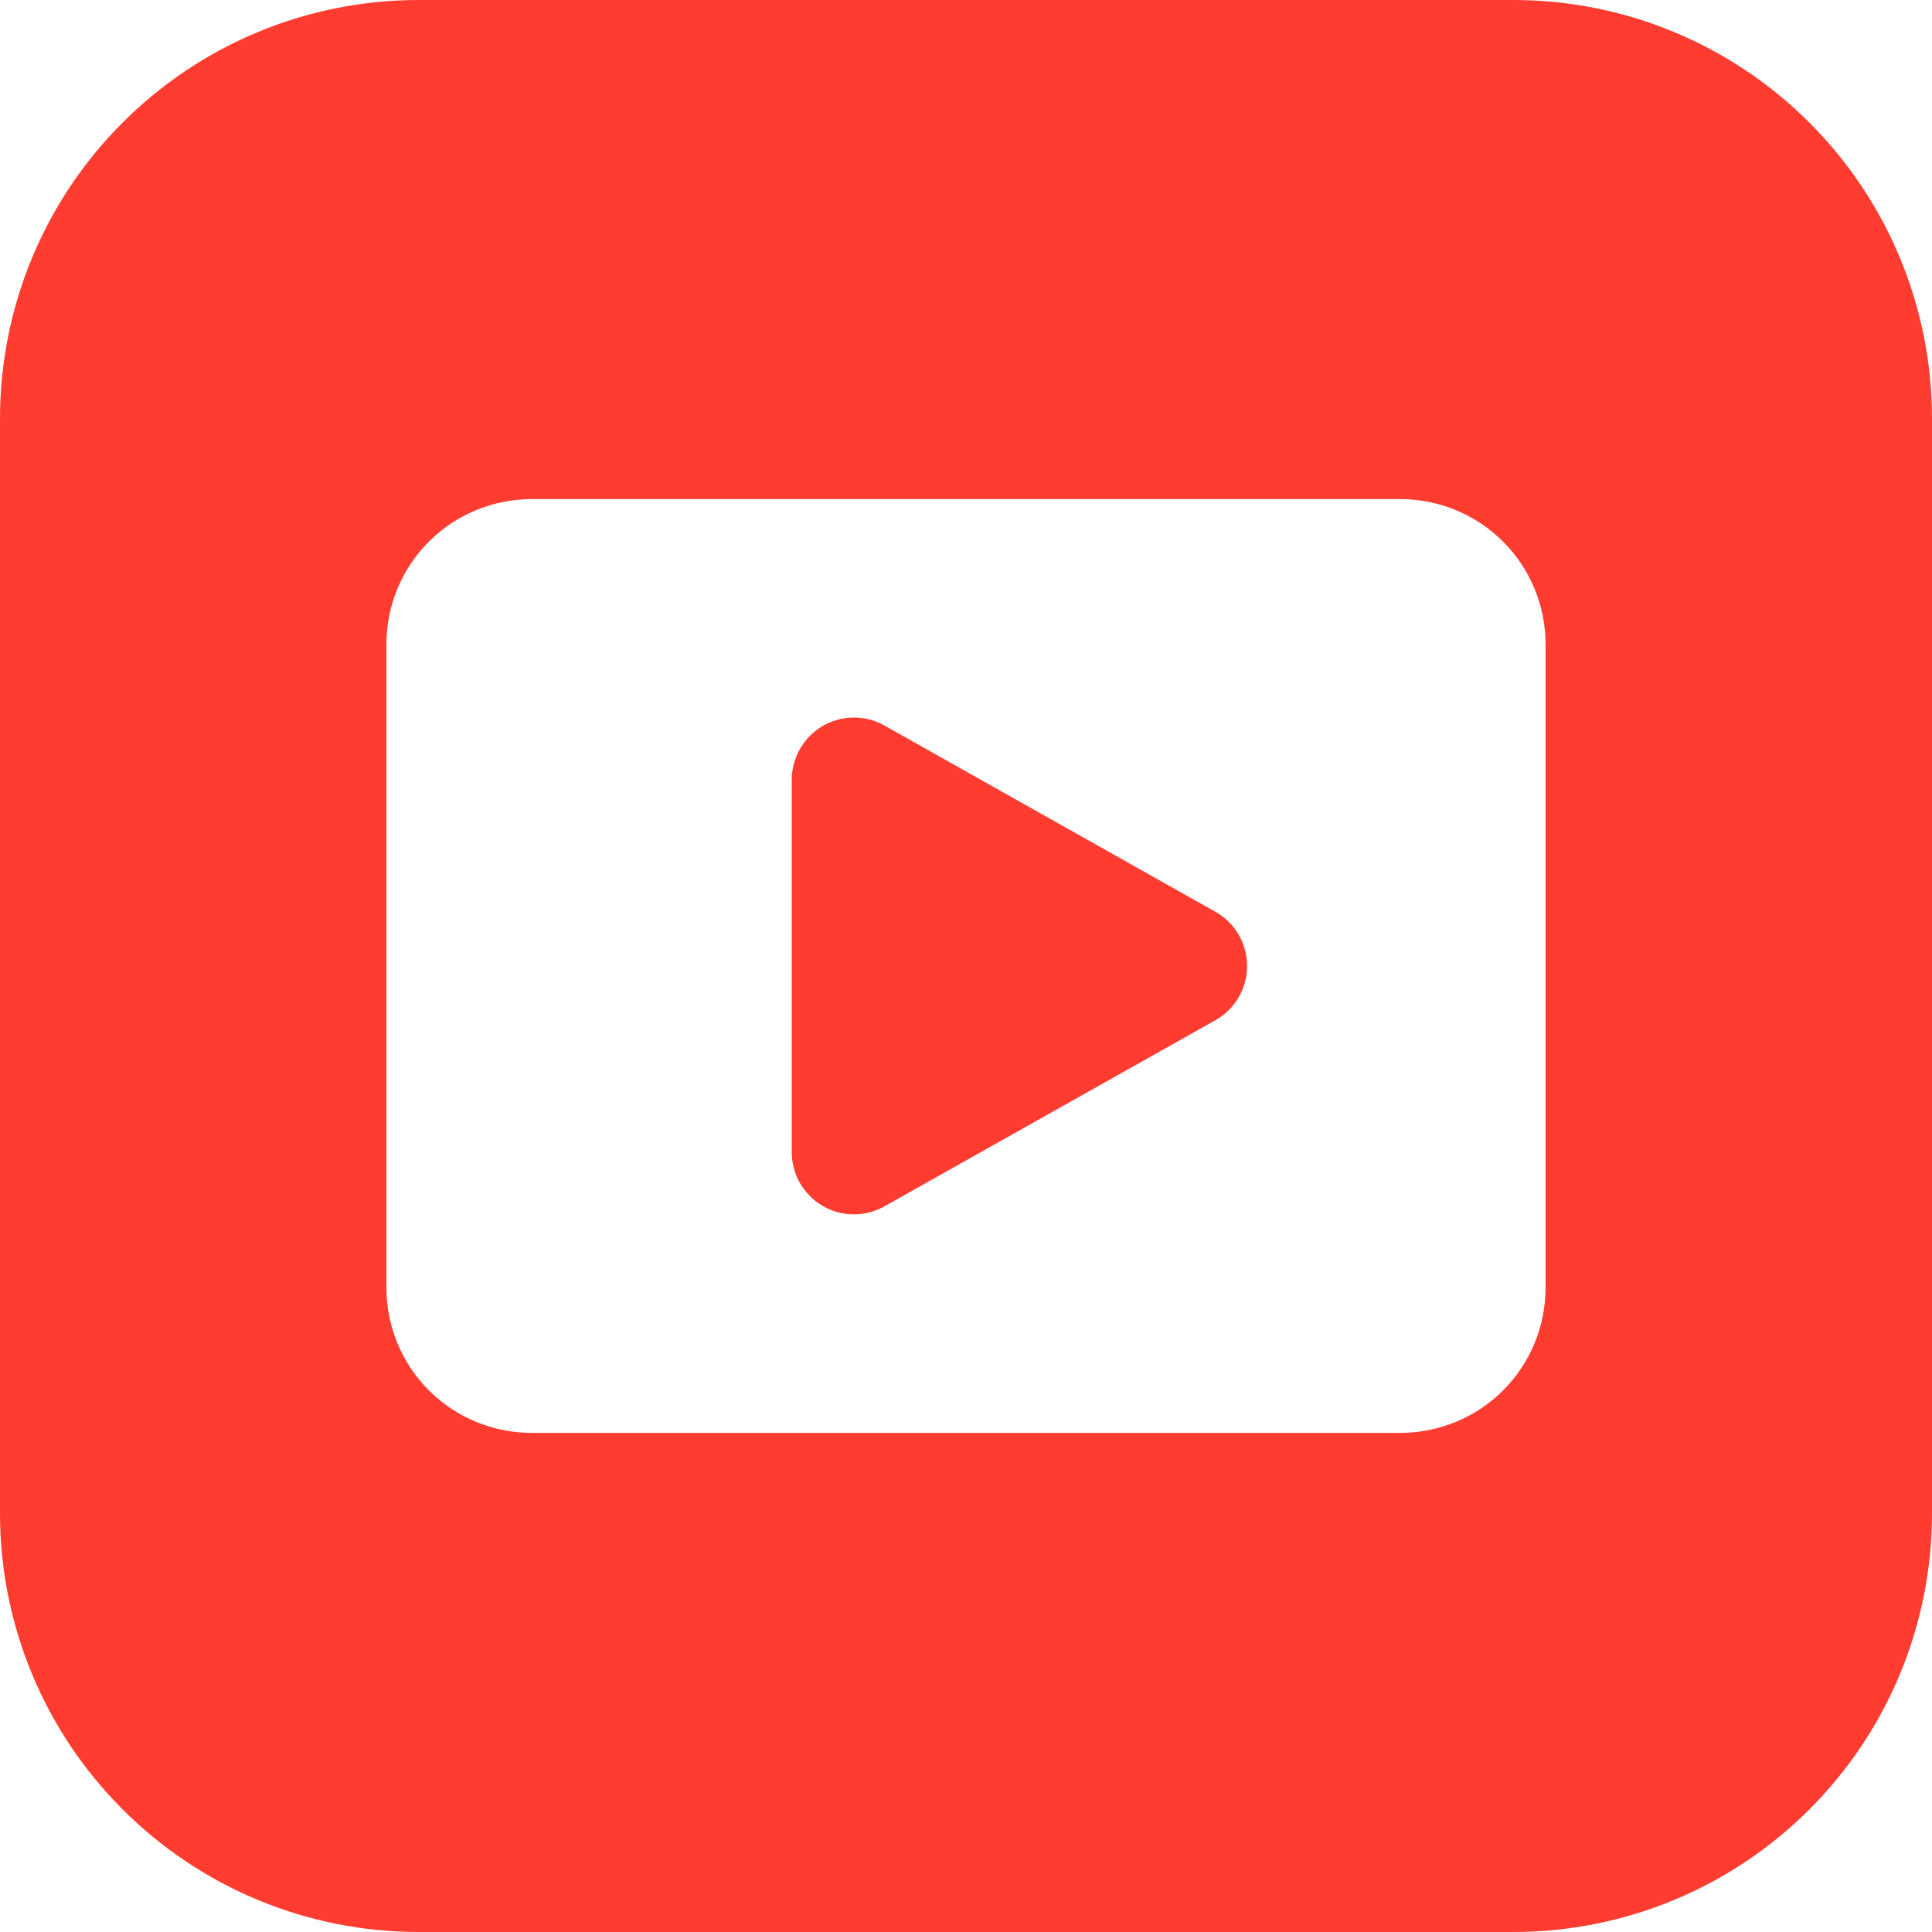 <svg width="15" height="15" viewBox="0 0 15 15" fill="none" xmlns="http://www.w3.org/2000/svg">
<path d="M9.438 7.08L6.865 5.632C6.792 5.591 6.709 5.57 6.625 5.571C6.541 5.572 6.459 5.595 6.386 5.637C6.314 5.68 6.254 5.74 6.212 5.813C6.17 5.886 6.148 5.968 6.147 6.052V8.947C6.148 9.031 6.17 9.114 6.212 9.187C6.254 9.259 6.314 9.32 6.386 9.362C6.459 9.405 6.541 9.428 6.625 9.428C6.709 9.429 6.792 9.408 6.865 9.367L9.438 7.92C9.512 7.878 9.574 7.817 9.617 7.743C9.66 7.669 9.682 7.585 9.682 7.5C9.682 7.414 9.66 7.331 9.617 7.257C9.574 7.183 9.512 7.122 9.438 7.08Z" fill="#FF3C2F"/>
<path d="M11.75 0H3.25C2.388 0 1.561 0.342 0.952 0.952C0.342 1.561 0 2.388 0 3.25L0 11.75C0 12.612 0.342 13.439 0.952 14.048C1.561 14.658 2.388 15 3.25 15H11.75C12.612 15 13.439 14.658 14.048 14.048C14.658 13.439 15 12.612 15 11.75V3.25C15 2.388 14.658 1.561 14.048 0.952C13.439 0.342 12.612 0 11.75 0ZM12 10C11.999 10.298 11.881 10.584 11.67 10.795C11.459 11.006 11.173 11.124 10.875 11.125H4.125C3.827 11.124 3.541 11.006 3.33 10.795C3.119 10.584 3.001 10.298 3 10V5C3.001 4.702 3.119 4.416 3.33 4.205C3.541 3.994 3.827 3.876 4.125 3.875H10.875C11.173 3.876 11.459 3.994 11.67 4.205C11.881 4.416 11.999 4.702 12 5V10Z" fill="#FF3C2F"/>
</svg>
